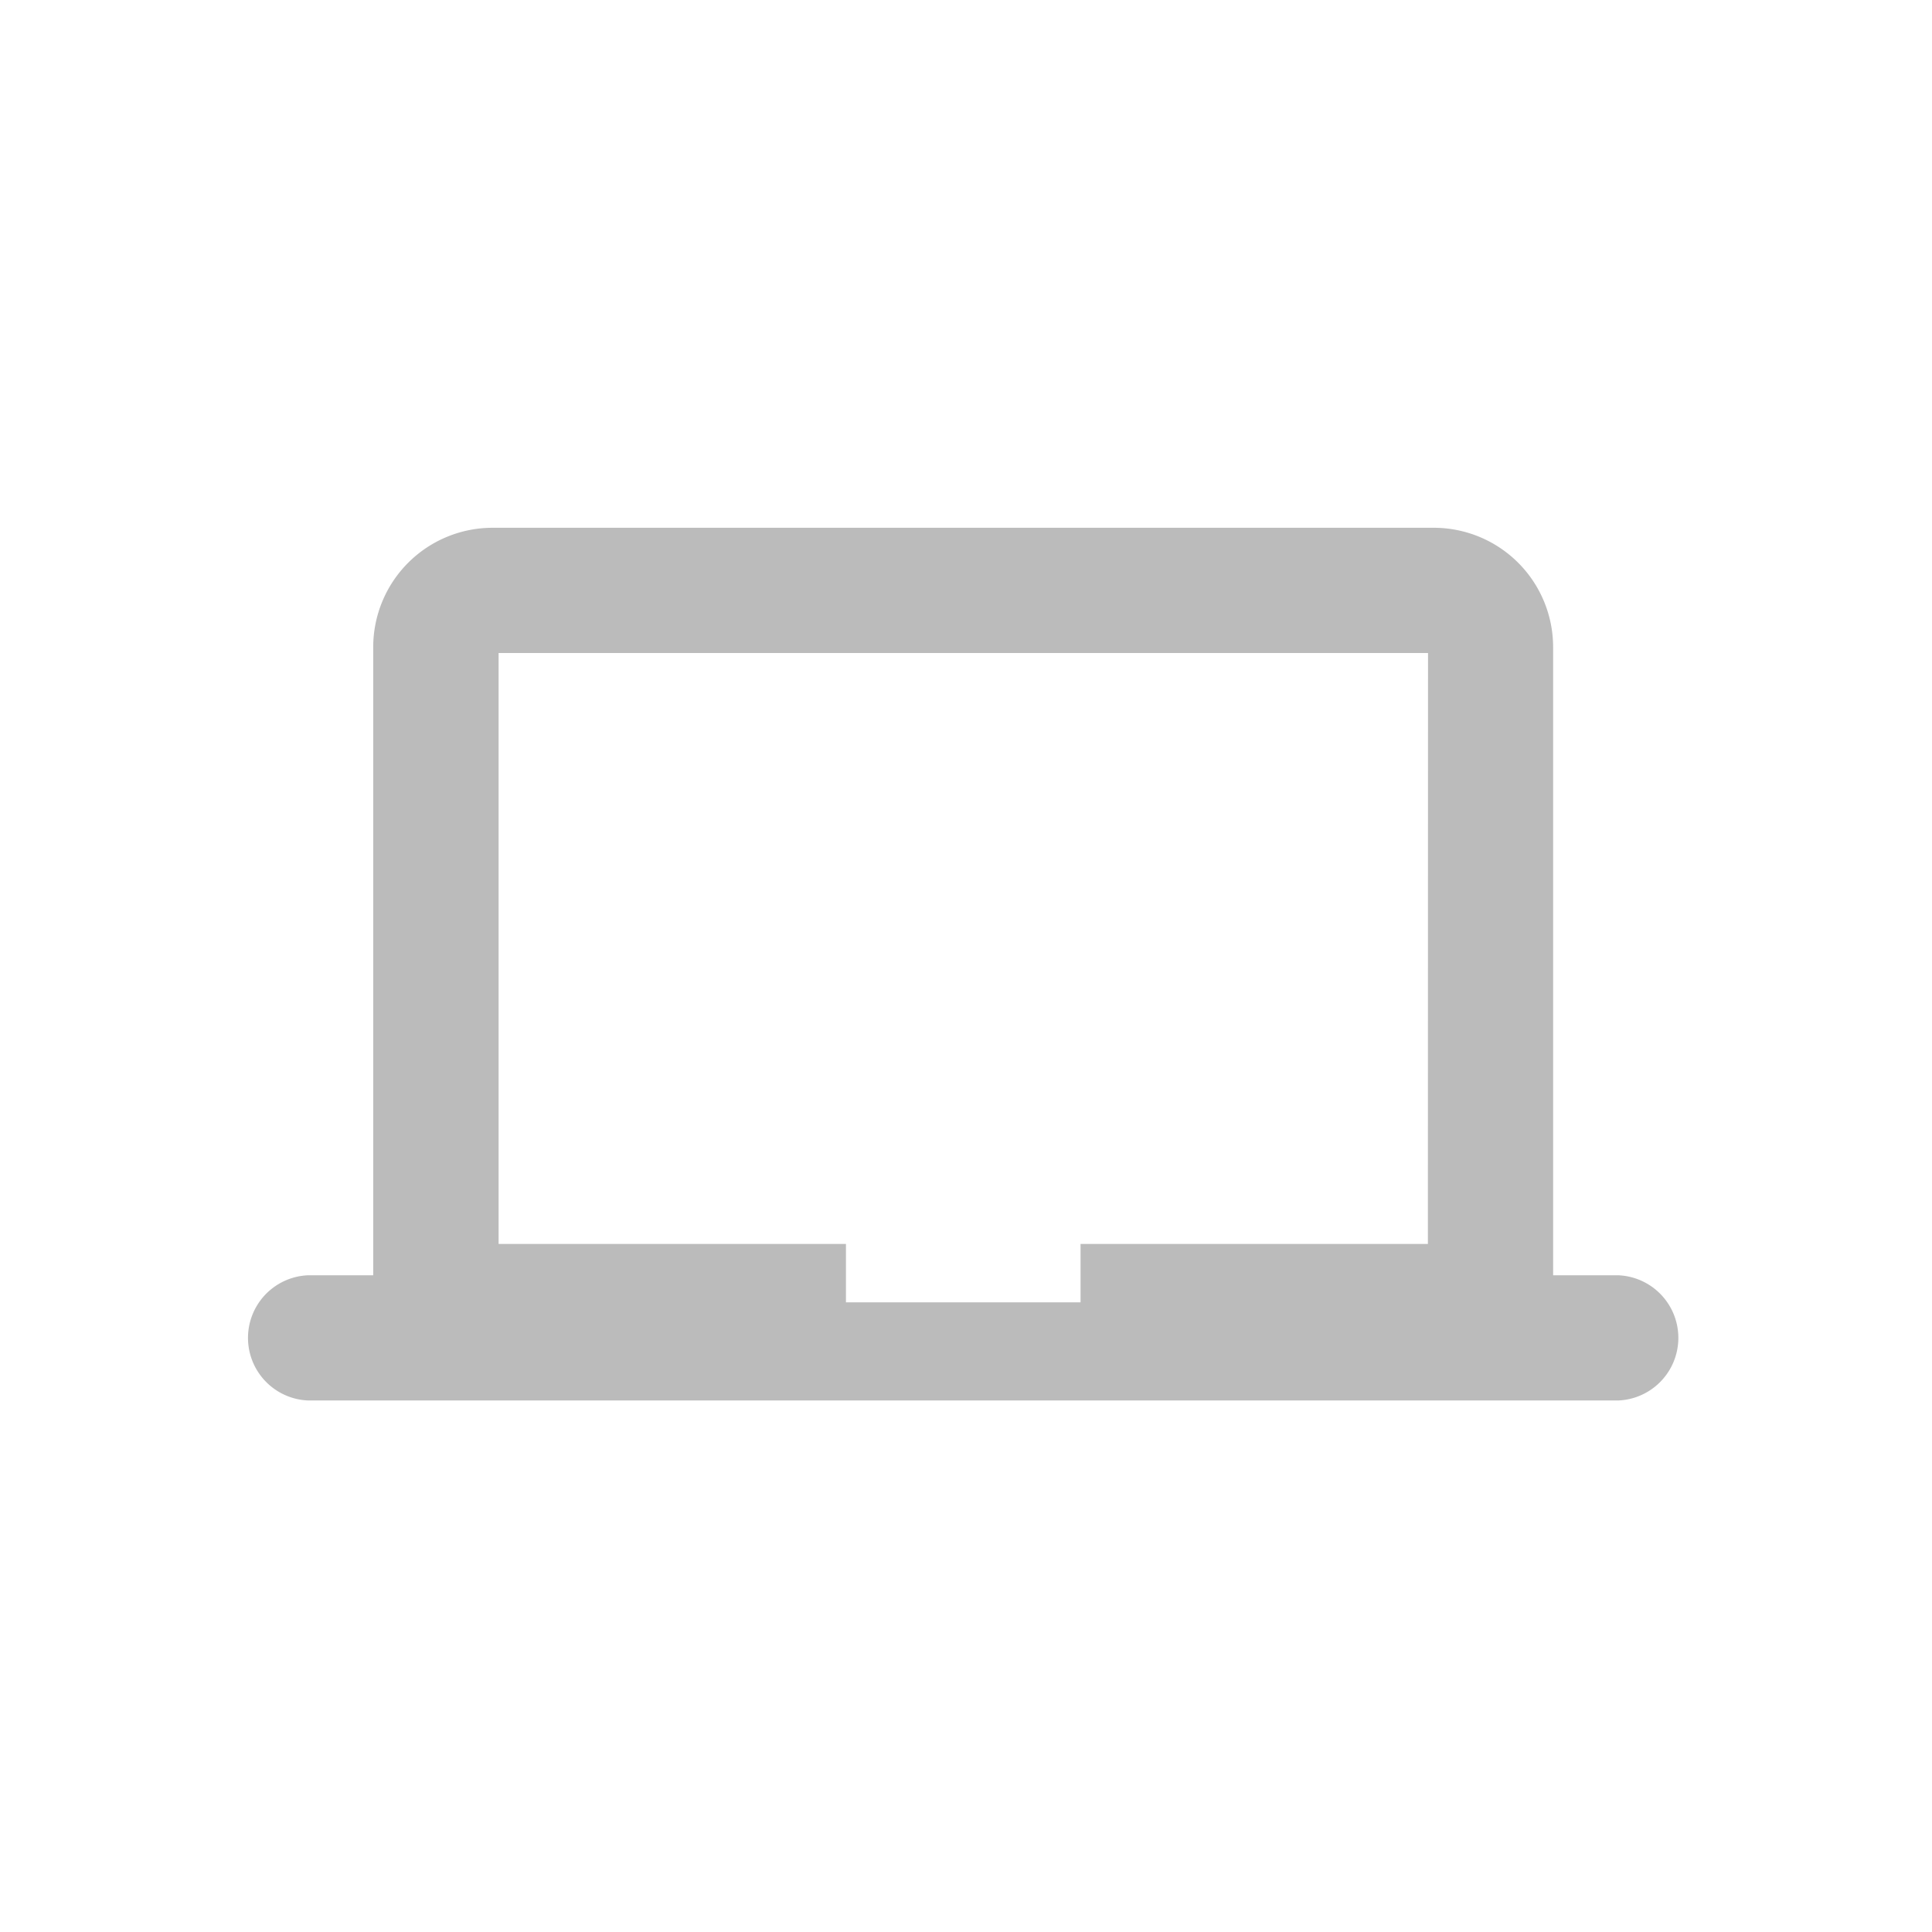 <svg xmlns="http://www.w3.org/2000/svg" width="28" height="28" viewBox="0 0 28 28"><g transform="translate(-547 -2528)"><rect width="28" height="28" transform="translate(547 2528)" fill="#bbb" opacity="0"/><g transform="translate(550.565 2535.648)"><path d="M304.8,5094.265h-.937v-9.105a1.73,1.73,0,0,0-1.728-1.728H288.491a1.73,1.73,0,0,0-1.728,1.728v9.105h-.937a.908.908,0,0,0,0,1.815H304.8a.908.908,0,0,0,0-1.815Zm-2.752-.454h-5.034v.846h-3.4v-.846h-5.034v-8.564H302.05Z" transform="translate(-284.919 -5083.431)" fill="#bbb"/></g></g></svg>